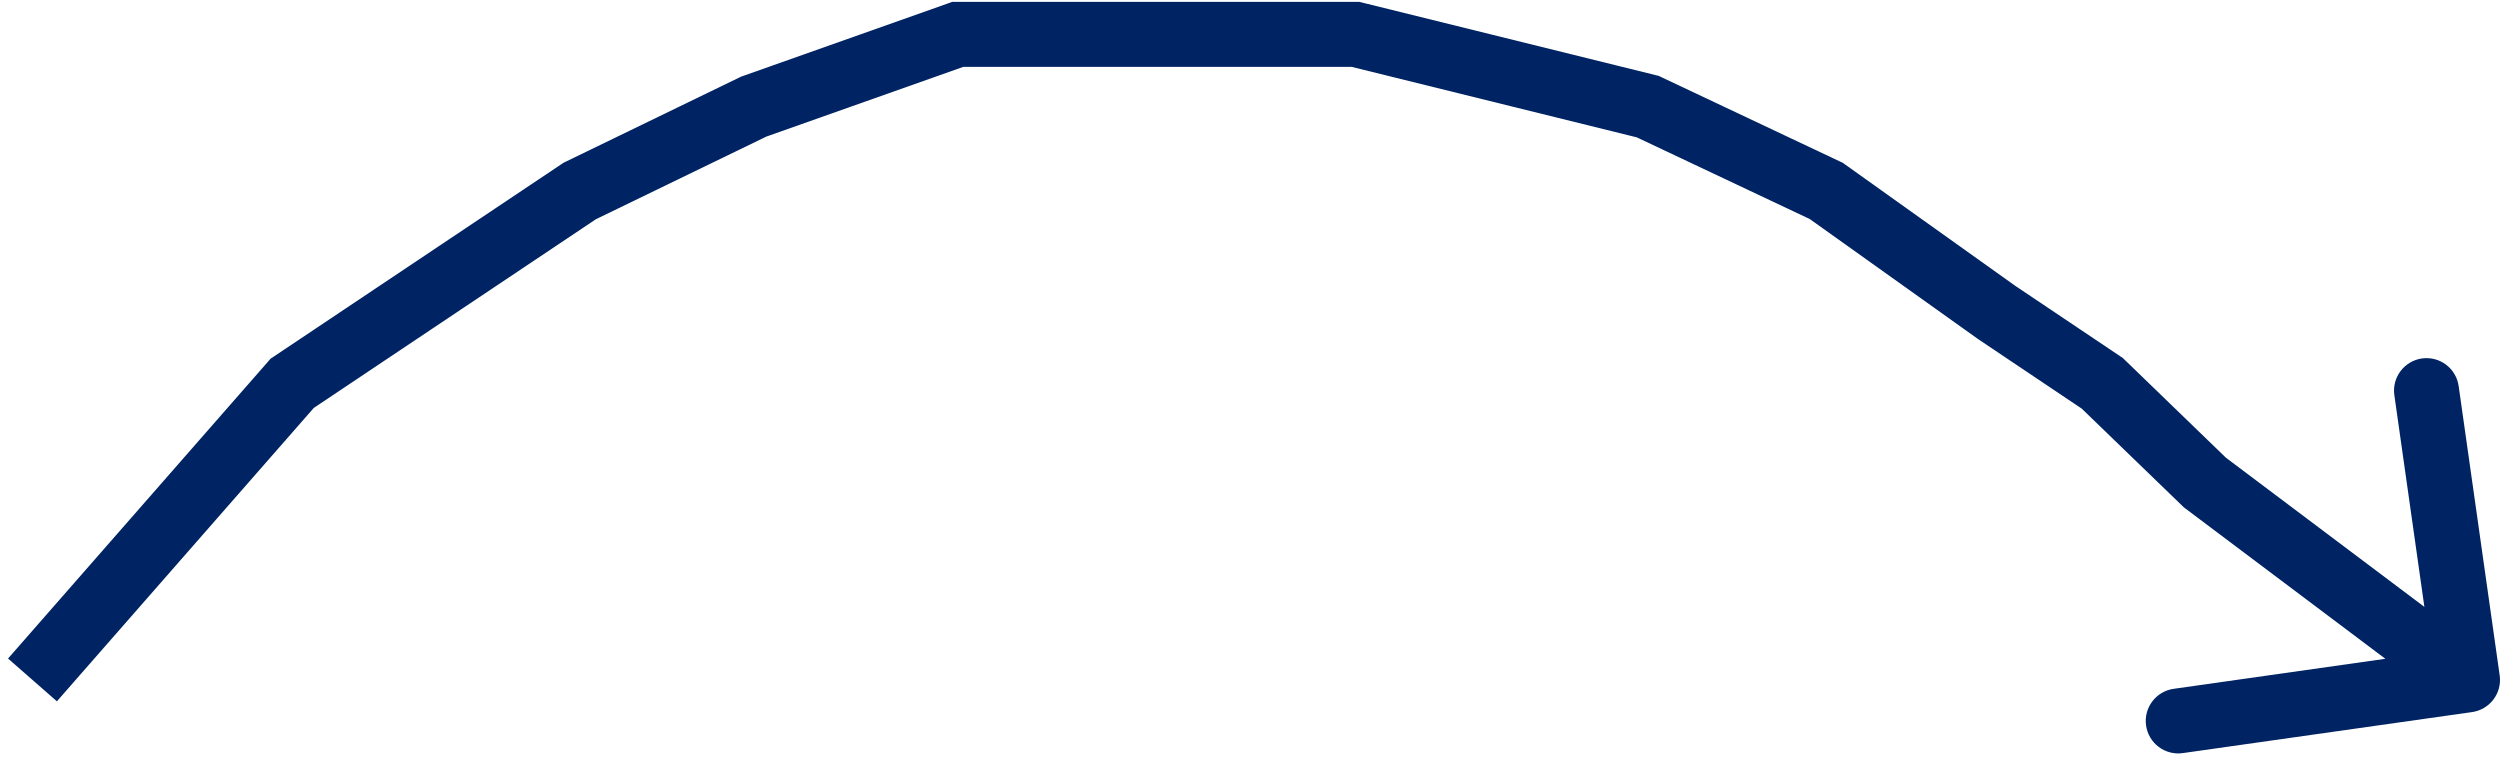<svg width="154" height="47" viewBox="0 0 154 47" fill="none" xmlns="http://www.w3.org/2000/svg">
<path d="M35.715 11.762L34.843 9.963L34.718 10.023L34.603 10.1L35.715 11.762ZM46.428 6.568L45.761 4.683L45.656 4.72L45.556 4.768L46.428 6.568ZM59 2.117V0.117H58.656L58.333 0.232L59 2.117ZM83.5 2.117L83.98 0.176L83.744 0.117H83.5V2.117ZM101.5 6.568L102.354 4.759L102.174 4.674L101.98 4.626L101.5 6.568ZM135.82 29.723L134.43 31.161L134.519 31.247L134.618 31.322L135.82 29.723ZM152.281 43.864C153.374 43.708 154.135 42.696 153.98 41.602L151.453 23.781C151.297 22.687 150.285 21.926 149.192 22.081C148.098 22.237 147.337 23.249 147.492 24.343L149.739 40.184L133.898 42.431C132.804 42.586 132.043 43.598 132.198 44.692C132.353 45.785 133.366 46.546 134.459 46.391L152.281 43.864ZM123 19.251L121.839 20.879L121.862 20.896L121.886 20.912L123 19.251ZM129.5 23.612L130.89 22.174L130.762 22.051L130.614 21.952L129.5 23.612ZM17.998 23.612L16.886 21.95L16.667 22.096L16.494 22.295L17.998 23.612ZM112.5 11.762L113.661 10.134L113.516 10.03L113.354 9.954L112.5 11.762ZM35.715 11.762L36.588 13.562L47.301 8.368L46.428 6.568L45.556 4.768L34.843 9.963L35.715 11.762ZM46.428 6.568L47.096 8.453L59.667 4.003L59 2.117L58.333 0.232L45.761 4.683L46.428 6.568ZM83.5 2.117L83.02 4.059L101.02 8.509L101.5 6.568L101.98 4.626L83.98 0.176L83.5 2.117ZM135.82 29.723L134.618 31.322L150.798 43.482L152 41.883L153.202 40.285L137.022 28.124L135.82 29.723ZM123 19.251L121.886 20.912L128.386 25.273L129.5 23.612L130.614 21.952L124.114 17.59L123 19.251ZM129.5 23.612L128.11 25.05L134.43 31.161L135.82 29.723L137.21 28.285L130.89 22.174L129.5 23.612ZM59 2.117V4.117H71.5V2.117V0.117H59V2.117ZM71.5 2.117V4.117H83.5V2.117V0.117L71.5 0.117V2.117ZM2 41.883L3.505 43.201L19.503 24.93L17.998 23.612L16.494 22.295L0.495 40.566L2 41.883ZM17.998 23.612L19.11 25.275L36.827 13.425L35.715 11.762L34.603 10.1L16.886 21.95L17.998 23.612ZM101.5 6.568L100.646 8.376L111.646 13.571L112.5 11.762L113.354 9.954L102.354 4.759L101.5 6.568ZM112.5 11.762L111.339 13.391L121.839 20.879L123 19.251L124.161 17.623L113.661 10.134L112.5 11.762Z" fill="#002363"/>
</svg>
